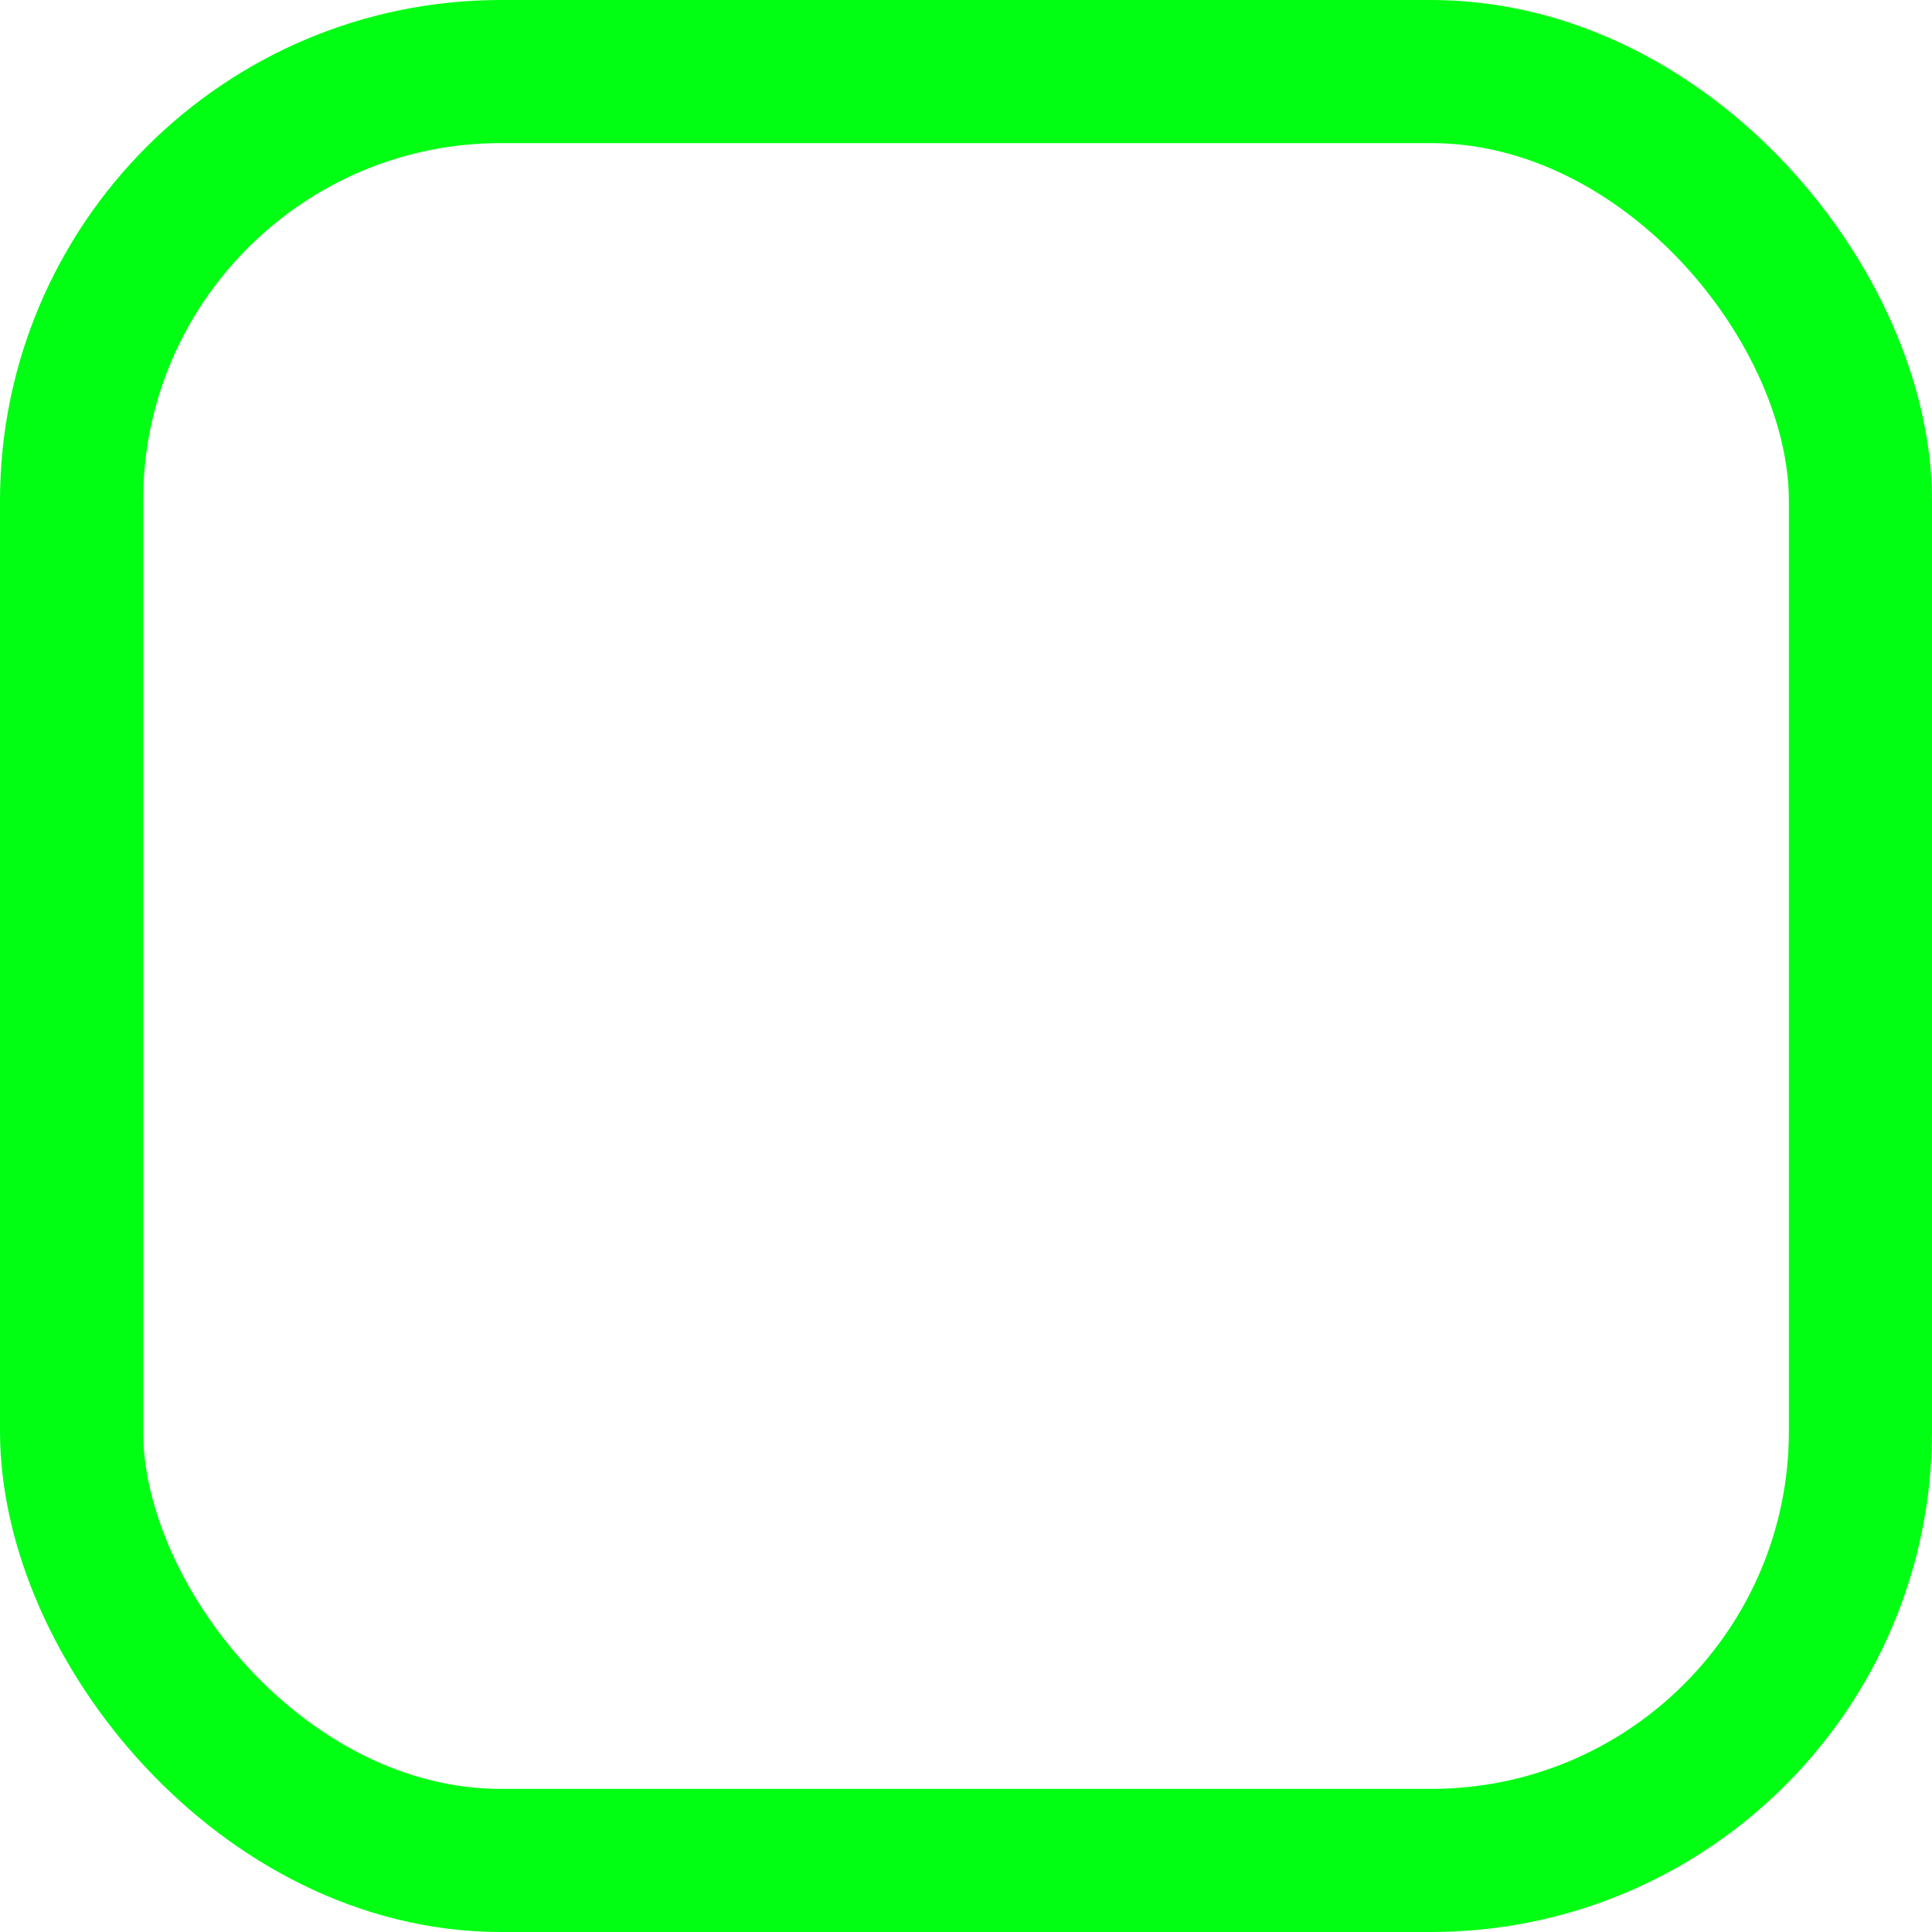 <svg xmlns="http://www.w3.org/2000/svg" xmlns:xlink="http://www.w3.org/1999/xlink" width="27" height="27" viewBox="0 0 27 27">
  <defs>
    <linearGradient id="linear-gradient" x1="0.5" x2="0.5" y2="1" gradientUnits="objectBoundingBox">
      <stop offset="0" stop-color="#505050" stop-opacity="0"/>
      <stop offset="1" stop-color="#262626" stop-opacity="0"/>
    </linearGradient>
  </defs>
  <g id="Rectangle_201" data-name="Rectangle 201" stroke="#00ff13" stroke-width="2" fill="url(#linear-gradient)">
    <rect width="27" height="27" rx="7" stroke="none"/>
    <rect x="1" y="1" width="25" height="25" rx="6" fill="none"/>
  </g>
</svg>
